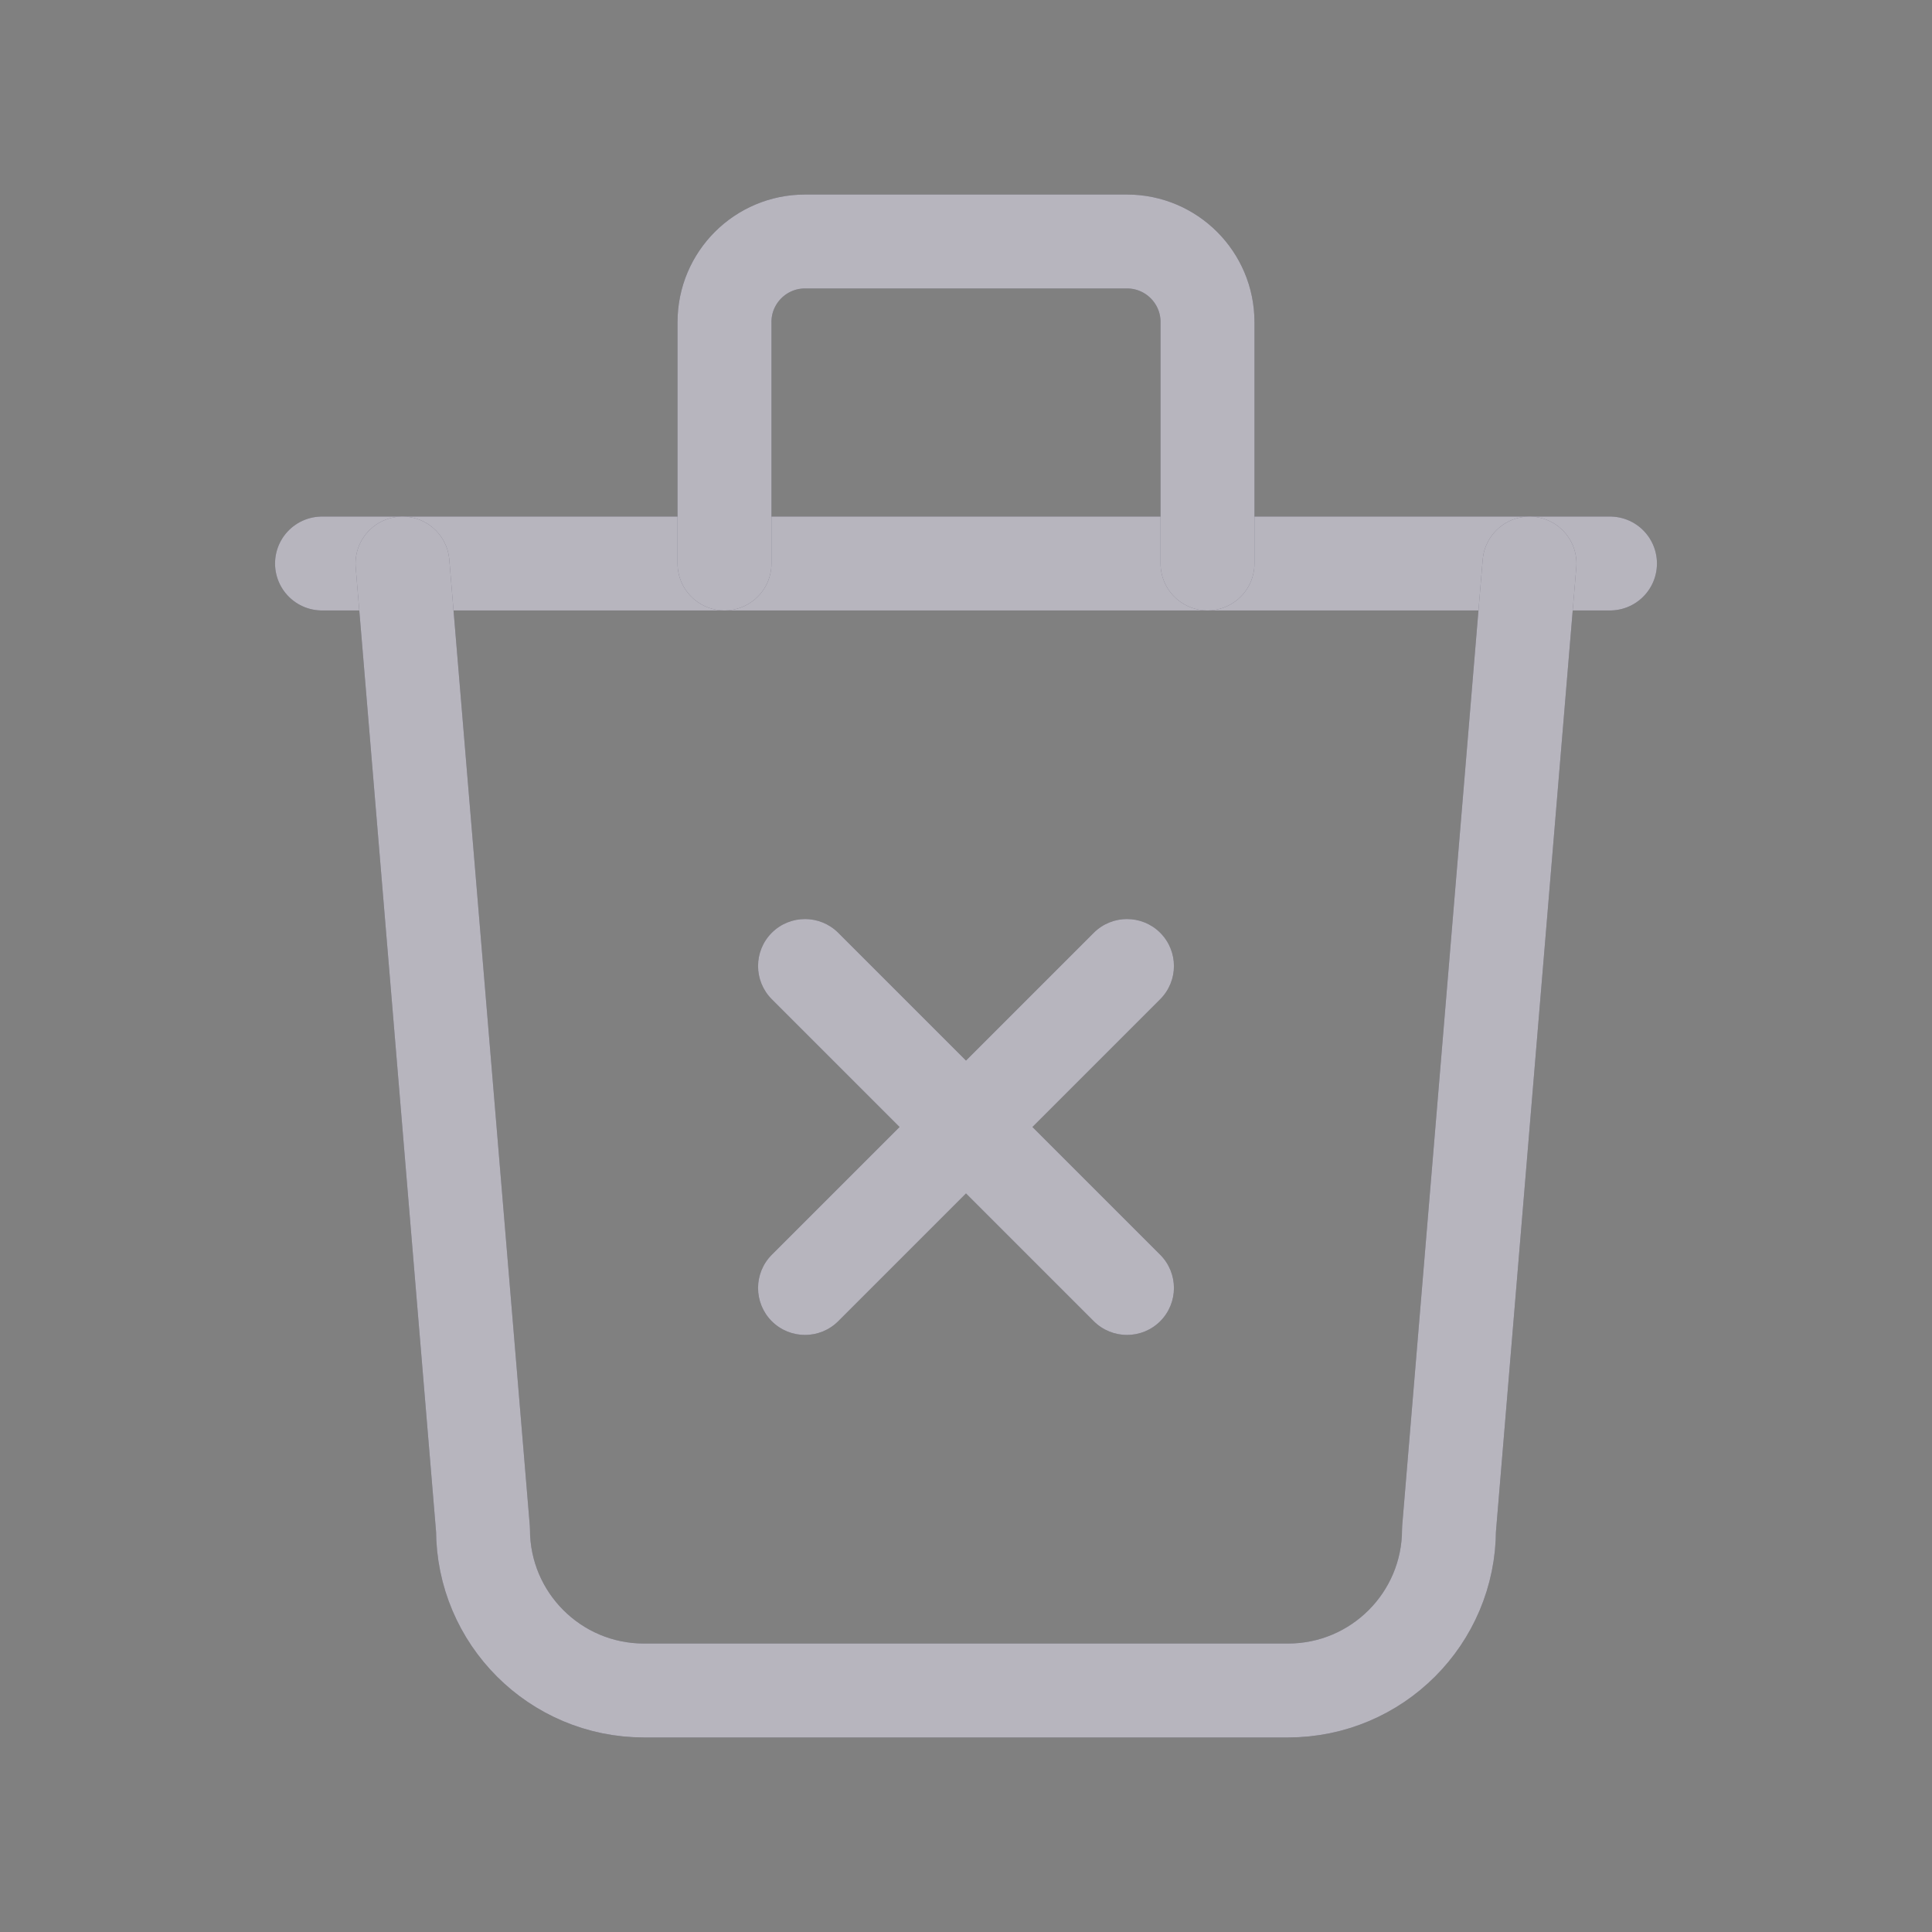<svg width="36" height="36" viewBox="0 0 36 36" fill="none" xmlns="http://www.w3.org/2000/svg">
<rect x="0" y="0" width="36" height="36" fill="#808080" stroke="none"/>
<path d="M6 10.5H30" stroke="#4B465C" stroke-width="1.75" stroke-linecap="round" stroke-linejoin="round"/>
<path d="M6 10.5H30" stroke="white" stroke-opacity="0.6" stroke-width="1.75" stroke-linecap="round" stroke-linejoin="round"/>
<path d="M7.5 10.5L9 28.5C9 30.157 10.343 31.5 12 31.5H24C25.657 31.5 27 30.157 27 28.5L28.5 10.5" stroke="#4B465C" stroke-width="1.75" stroke-linecap="round" stroke-linejoin="round"/>
<path d="M7.5 10.5L9 28.5C9 30.157 10.343 31.5 12 31.5H24C25.657 31.5 27 30.157 27 28.5L28.5 10.5" stroke="white" stroke-opacity="0.6" stroke-width="1.75" stroke-linecap="round" stroke-linejoin="round"/>
<path d="M13.5 10.5V6C13.5 5.172 14.172 4.5 15 4.5H21C21.828 4.5 22.5 5.172 22.5 6V10.5" stroke="#4B465C" stroke-width="1.75" stroke-linecap="round" stroke-linejoin="round"/>
<path d="M13.5 10.5V6C13.5 5.172 14.172 4.5 15 4.5H21C21.828 4.5 22.5 5.172 22.5 6V10.5" stroke="white" stroke-opacity="0.6" stroke-width="1.75" stroke-linecap="round" stroke-linejoin="round"/>
<path d="M15.619 17.381C15.277 17.04 14.723 17.04 14.381 17.381C14.04 17.723 14.04 18.277 14.381 18.619L15.619 17.381ZM20.381 24.619C20.723 24.96 21.277 24.96 21.619 24.619C21.96 24.277 21.96 23.723 21.619 23.381L20.381 24.619ZM21.619 18.619C21.96 18.277 21.96 17.723 21.619 17.381C21.277 17.04 20.723 17.04 20.381 17.381L21.619 18.619ZM14.381 23.381C14.04 23.723 14.04 24.277 14.381 24.619C14.723 24.96 15.277 24.96 15.619 24.619L14.381 23.381ZM14.381 18.619L20.381 24.619L21.619 23.381L15.619 17.381L14.381 18.619ZM20.381 17.381L14.381 23.381L15.619 24.619L21.619 18.619L20.381 17.381Z" fill="#4B465C"/>
<path d="M15.619 17.381C15.277 17.04 14.723 17.04 14.381 17.381C14.04 17.723 14.04 18.277 14.381 18.619L15.619 17.381ZM20.381 24.619C20.723 24.96 21.277 24.96 21.619 24.619C21.96 24.277 21.96 23.723 21.619 23.381L20.381 24.619ZM21.619 18.619C21.96 18.277 21.96 17.723 21.619 17.381C21.277 17.04 20.723 17.04 20.381 17.381L21.619 18.619ZM14.381 23.381C14.04 23.723 14.04 24.277 14.381 24.619C14.723 24.96 15.277 24.96 15.619 24.619L14.381 23.381ZM14.381 18.619L20.381 24.619L21.619 23.381L15.619 17.381L14.381 18.619ZM20.381 17.381L14.381 23.381L15.619 24.619L21.619 18.619L20.381 17.381Z" fill="white" fill-opacity="0.6"/>
</svg>
